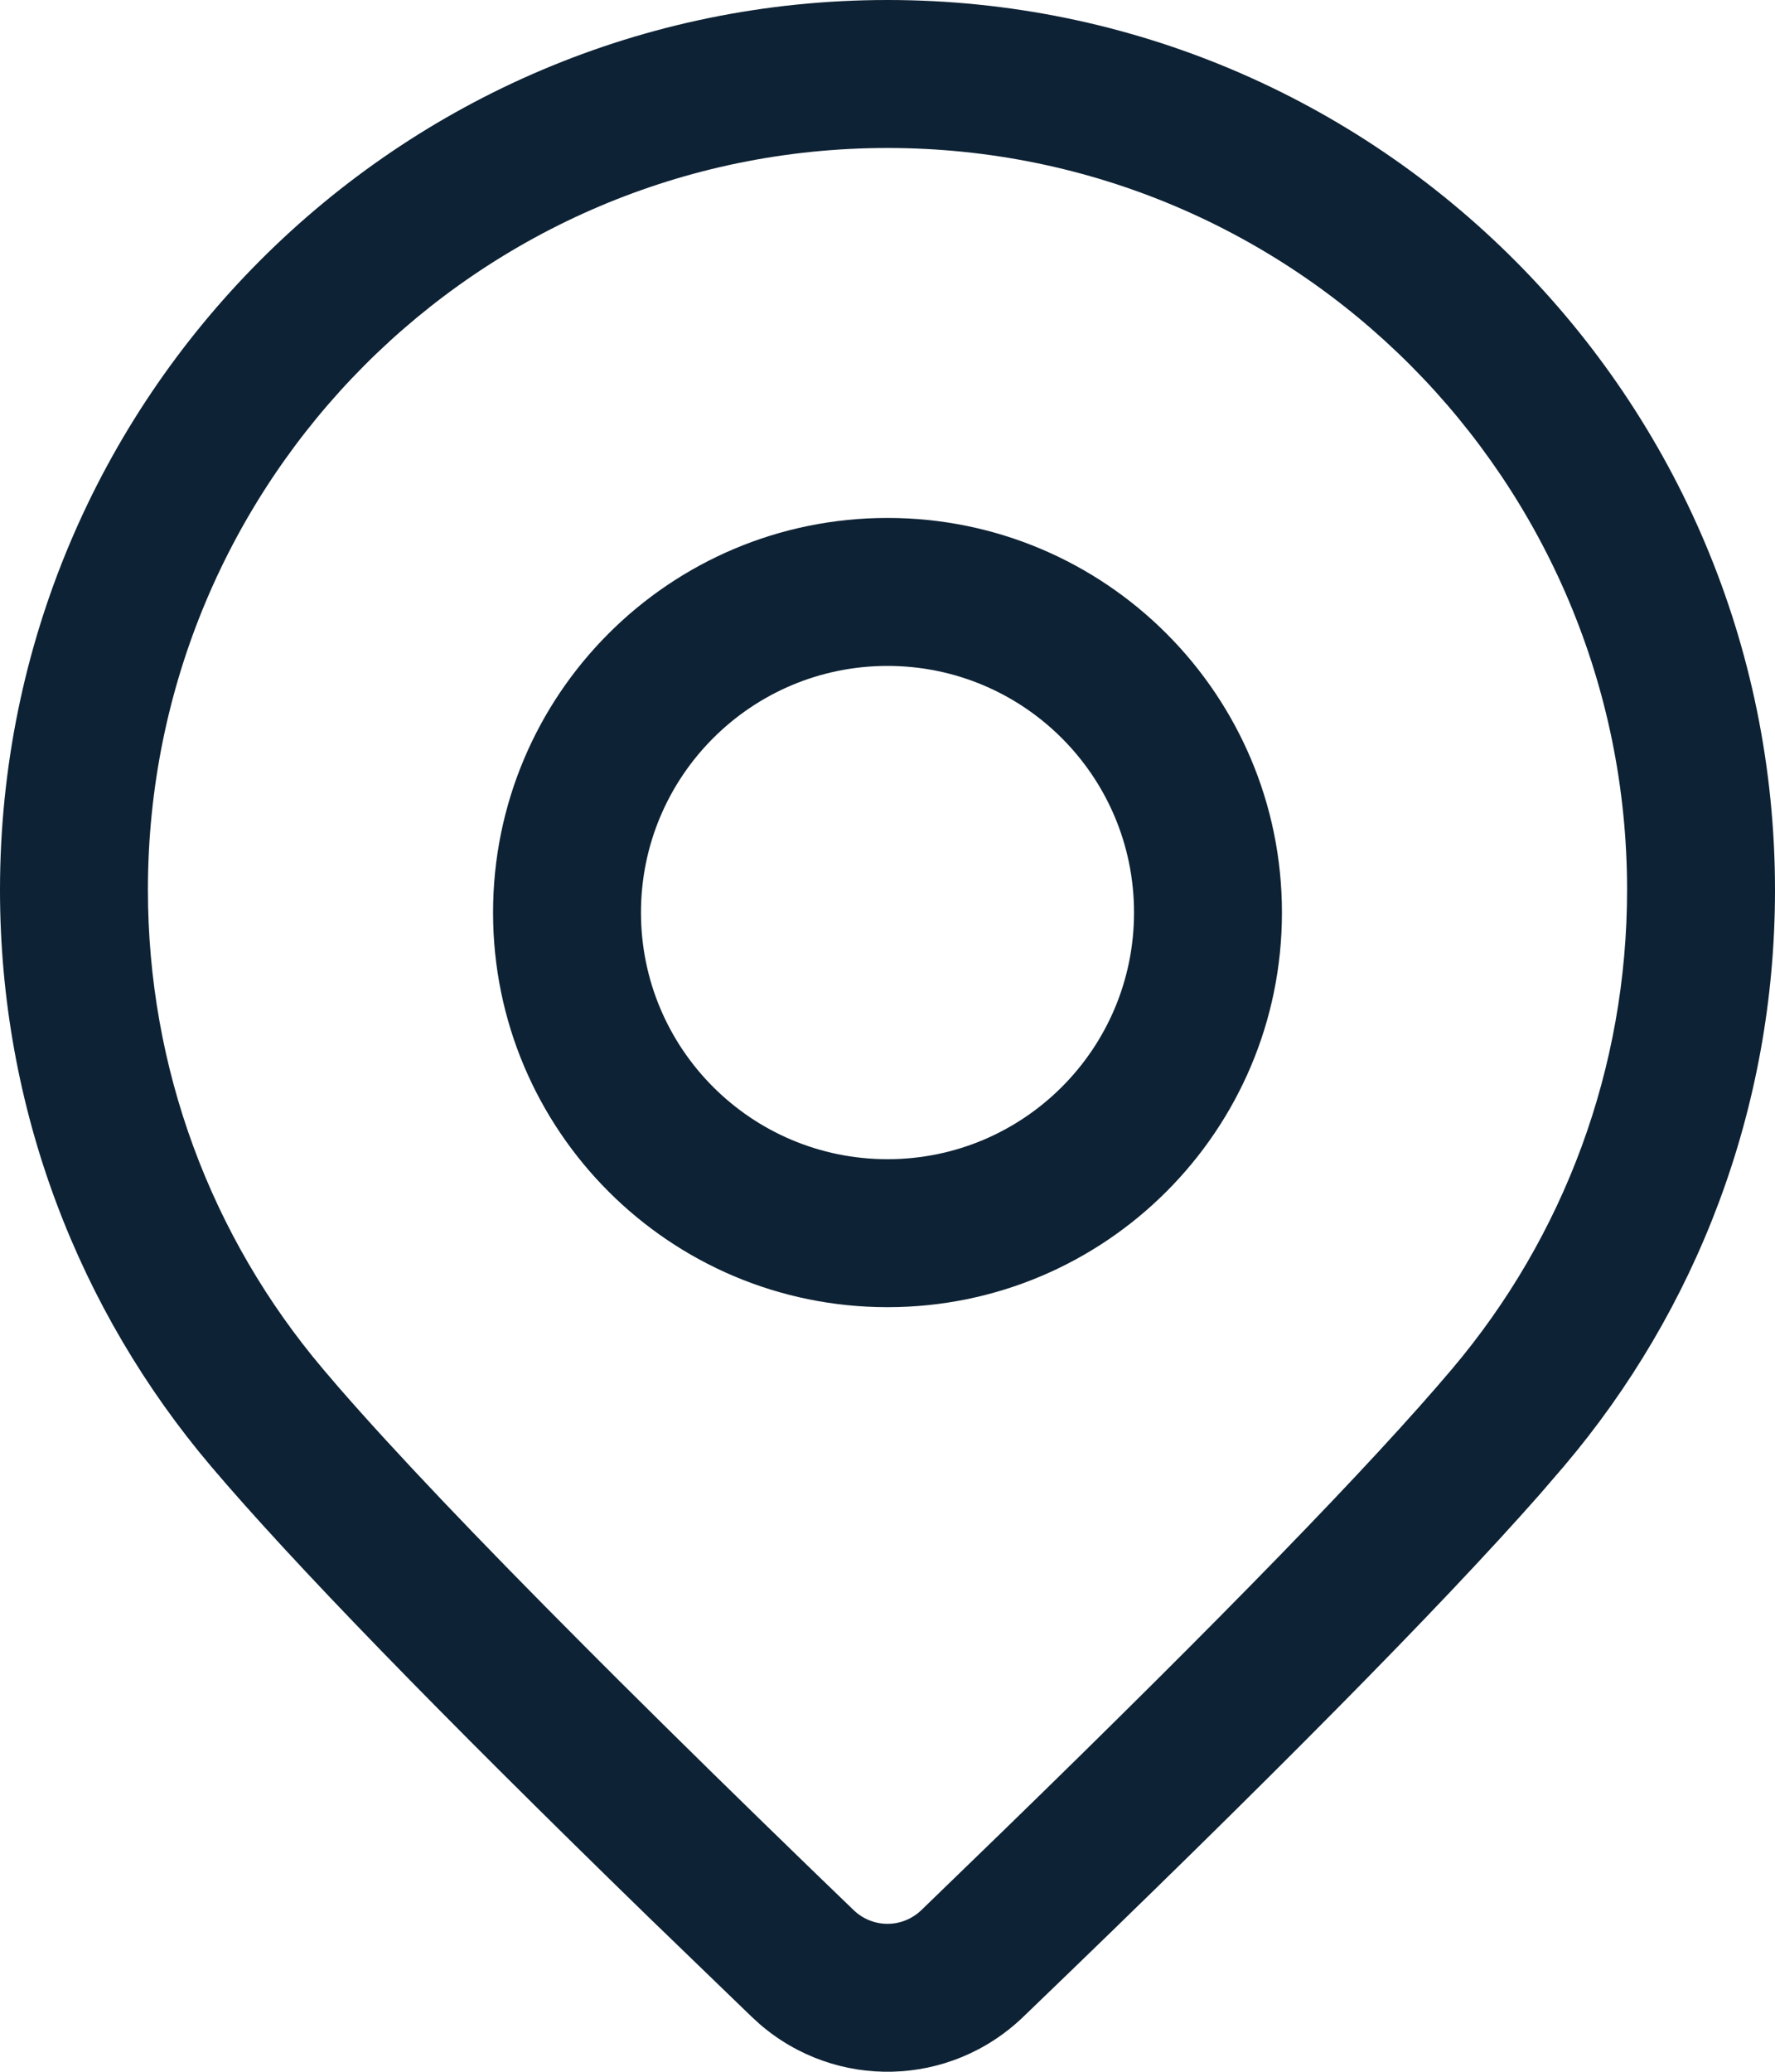 <svg width="18" height="21" viewBox="0 0 18 21" fill="none" xmlns="http://www.w3.org/2000/svg">
<path d="M9 0C13.971 0 18 4.039 18 9.022C18 11.25 17.195 13.289 15.86 14.862L15.613 15.149C14.61 16.287 12.865 18.052 10.377 20.443C9.632 21.16 8.477 21.185 7.704 20.517L7.623 20.443L6.573 19.429C4.438 17.352 2.96 15.83 2.14 14.863C0.806 13.29 0 11.25 0 9.022C0 4.039 4.029 0 9 0ZM9 1.5C4.855 1.5 1.5 4.87 1.5 9.019C1.5 10.826 2.136 12.532 3.279 13.881L3.433 14.061C3.991 14.703 4.827 15.583 5.937 16.695L6.278 17.036C6.86 17.615 7.51 18.253 8.228 18.948L8.656 19.361C8.849 19.547 9.151 19.547 9.344 19.361L10.159 18.572C12.386 16.408 13.912 14.838 14.722 13.88C15.864 12.531 16.5 10.826 16.5 9.019C16.5 4.87 13.145 1.5 9 1.5ZM9 5.25C11.209 5.25 13 7.041 13 9.25C13 11.459 11.209 13.25 9 13.25C6.791 13.25 5 11.459 5 9.25C5 7.041 6.791 5.25 9 5.25ZM9 6.75C7.619 6.75 6.5 7.869 6.5 9.25C6.5 10.631 7.619 11.75 9 11.75C10.381 11.75 11.5 10.631 11.5 9.25C11.5 7.869 10.381 6.75 9 6.75Z" fill="#0D2234"/>
</svg>
